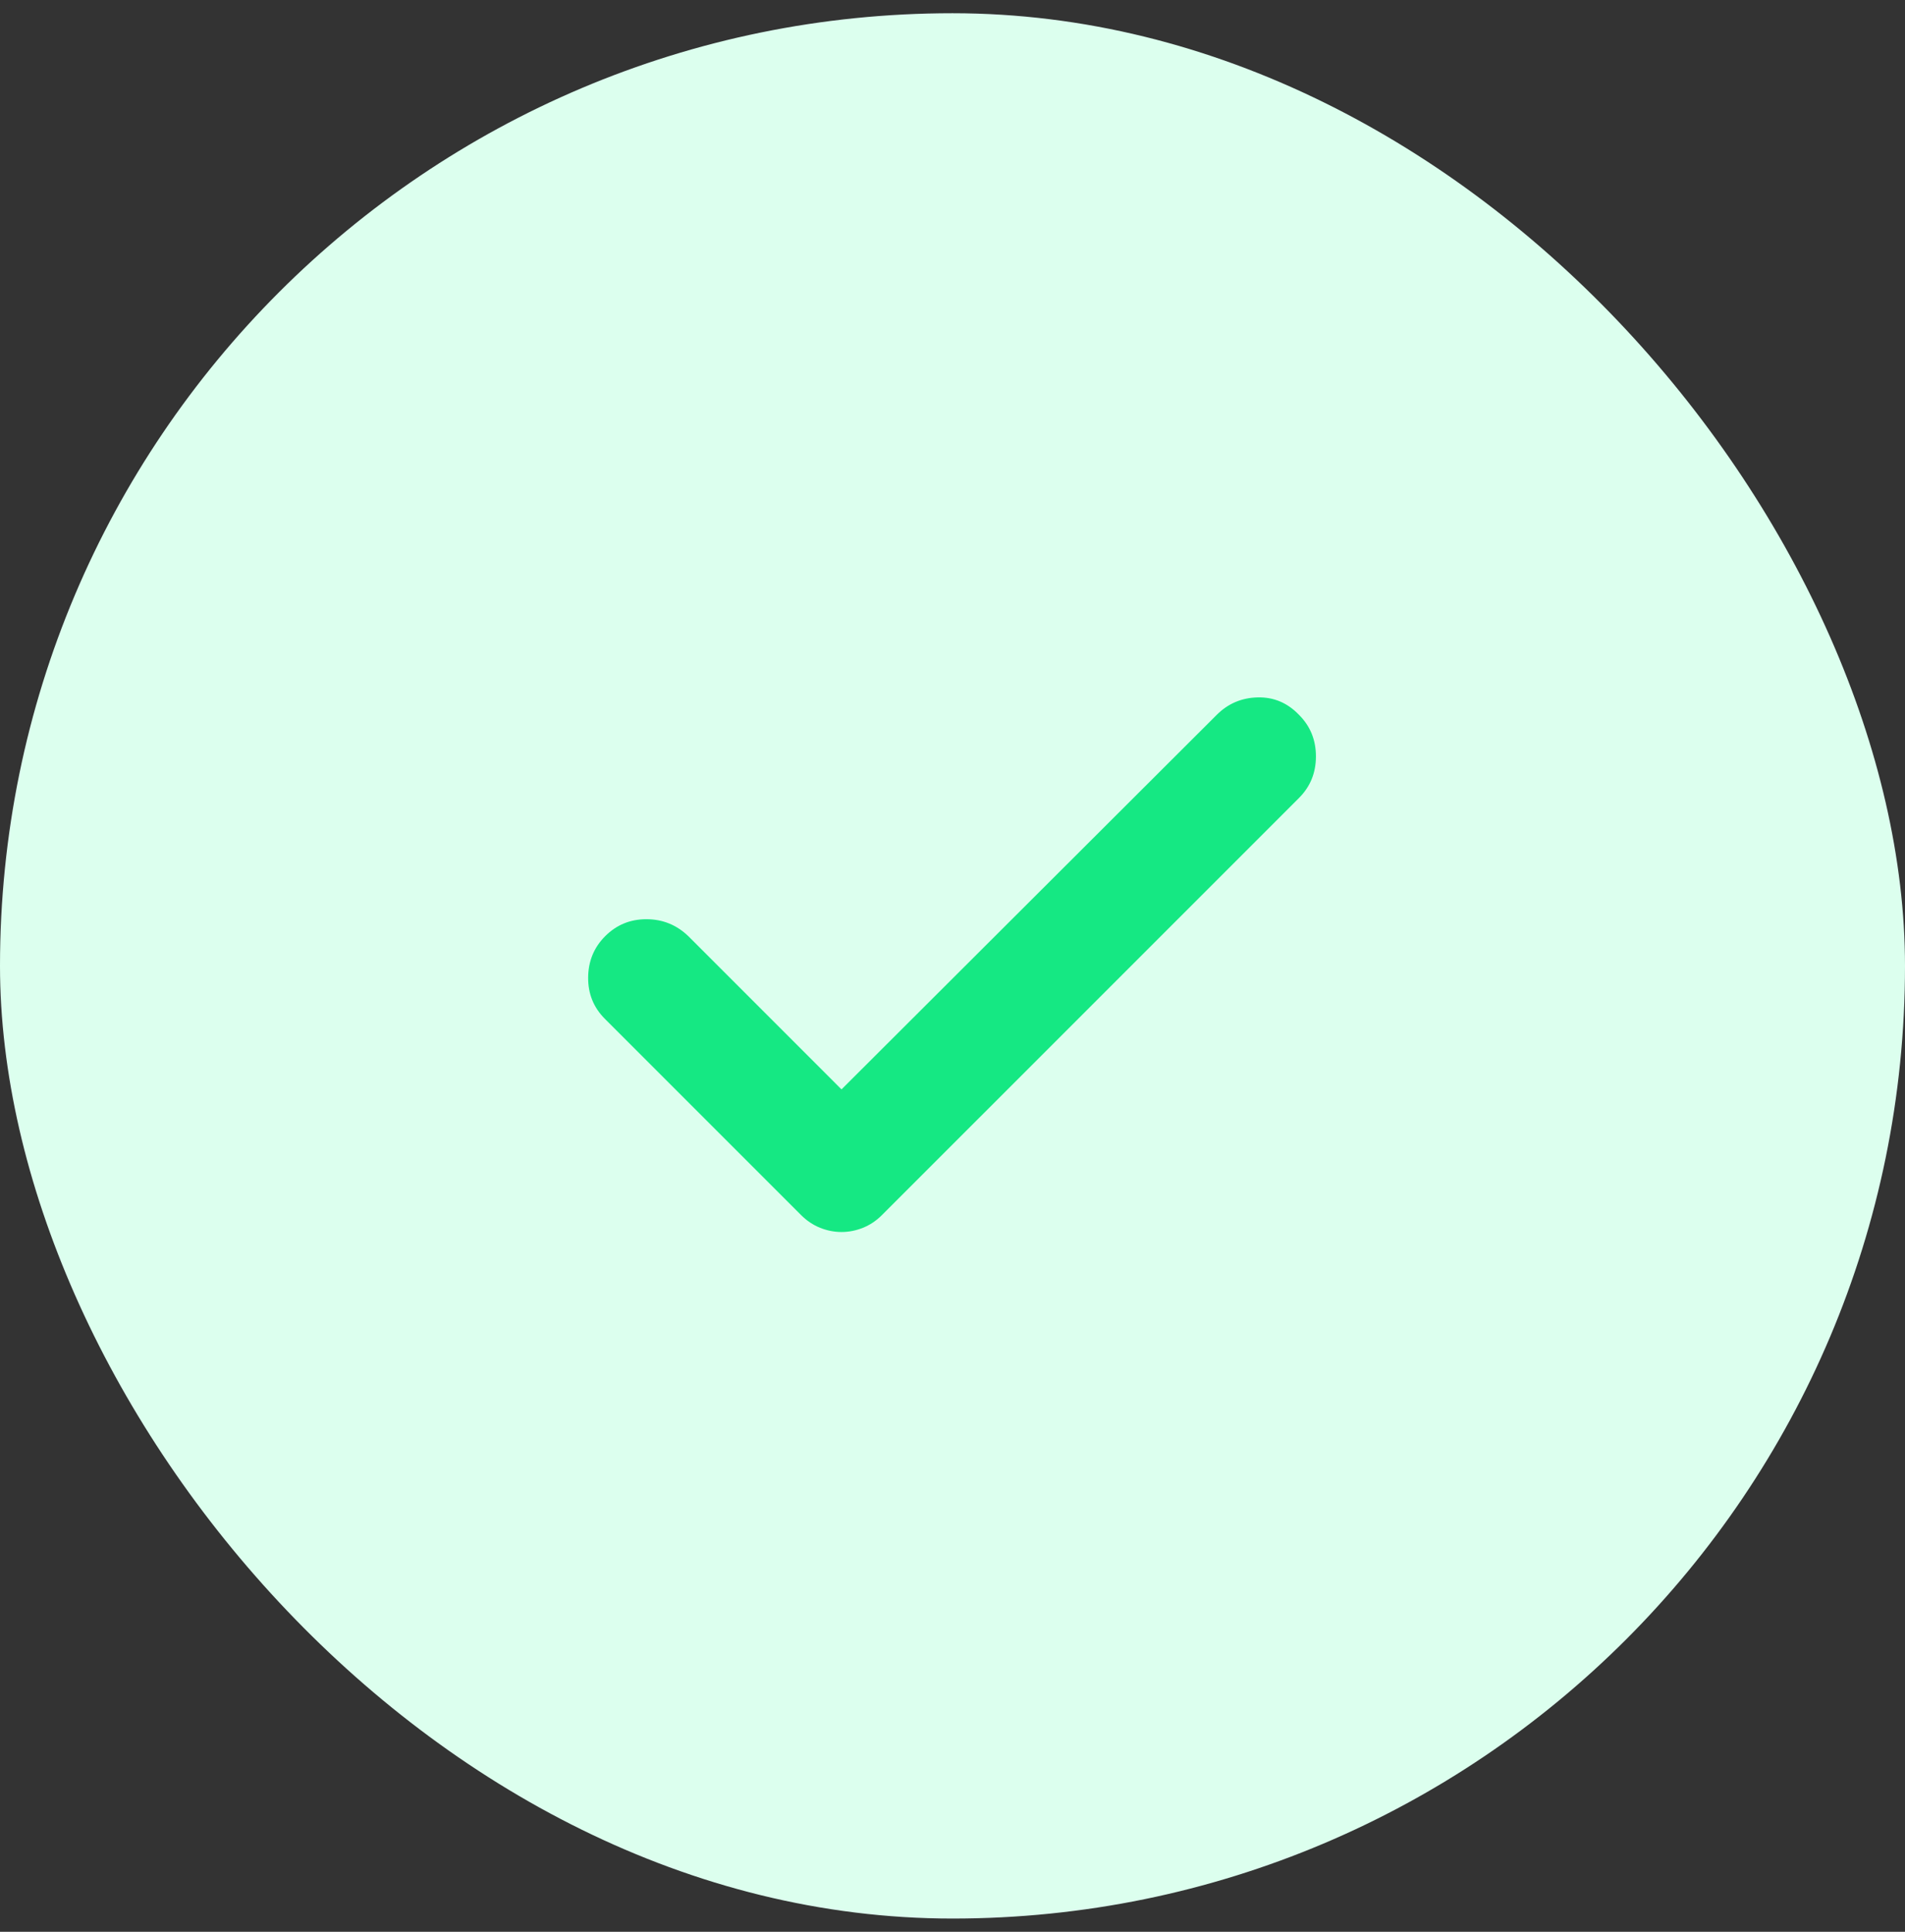 <svg width="72" height="73" viewBox="0 0 72 73" fill="none" xmlns="http://www.w3.org/2000/svg">
<rect x="0" y="0" width="72" height="73" fill="#333333" stroke="none"/>
<rect y="0.5" width="72" height="72" rx="36" fill="#DCFFEE"/>
<mask id="mask0_771_13594" style="mask-type:alpha" maskUnits="userSpaceOnUse" x="16" y="16" width="40" height="41">
<rect x="16" y="16.5" width="40" height="40" fill="#D9D9D9"/>
</mask>
<g mask="url(#mask0_771_13594)">
<path d="M31.805 46.556C31.528 46.556 31.257 46.502 30.993 46.396C30.729 46.289 30.491 46.13 30.278 45.917L22.861 38.5C22.435 38.074 22.224 37.553 22.229 36.938C22.234 36.322 22.449 35.801 22.875 35.375C23.301 34.949 23.819 34.736 24.43 34.736C25.042 34.736 25.569 34.949 26.014 35.375L31.805 41.167L45.986 27.014C46.412 26.588 46.928 26.368 47.535 26.354C48.141 26.34 48.662 26.56 49.097 27.014C49.523 27.44 49.736 27.963 49.736 28.583C49.736 29.204 49.523 29.727 49.097 30.153L33.333 45.917C33.12 46.13 32.882 46.289 32.618 46.396C32.354 46.502 32.083 46.556 31.805 46.556Z" fill="#15E883"/>
</g>
</svg>
